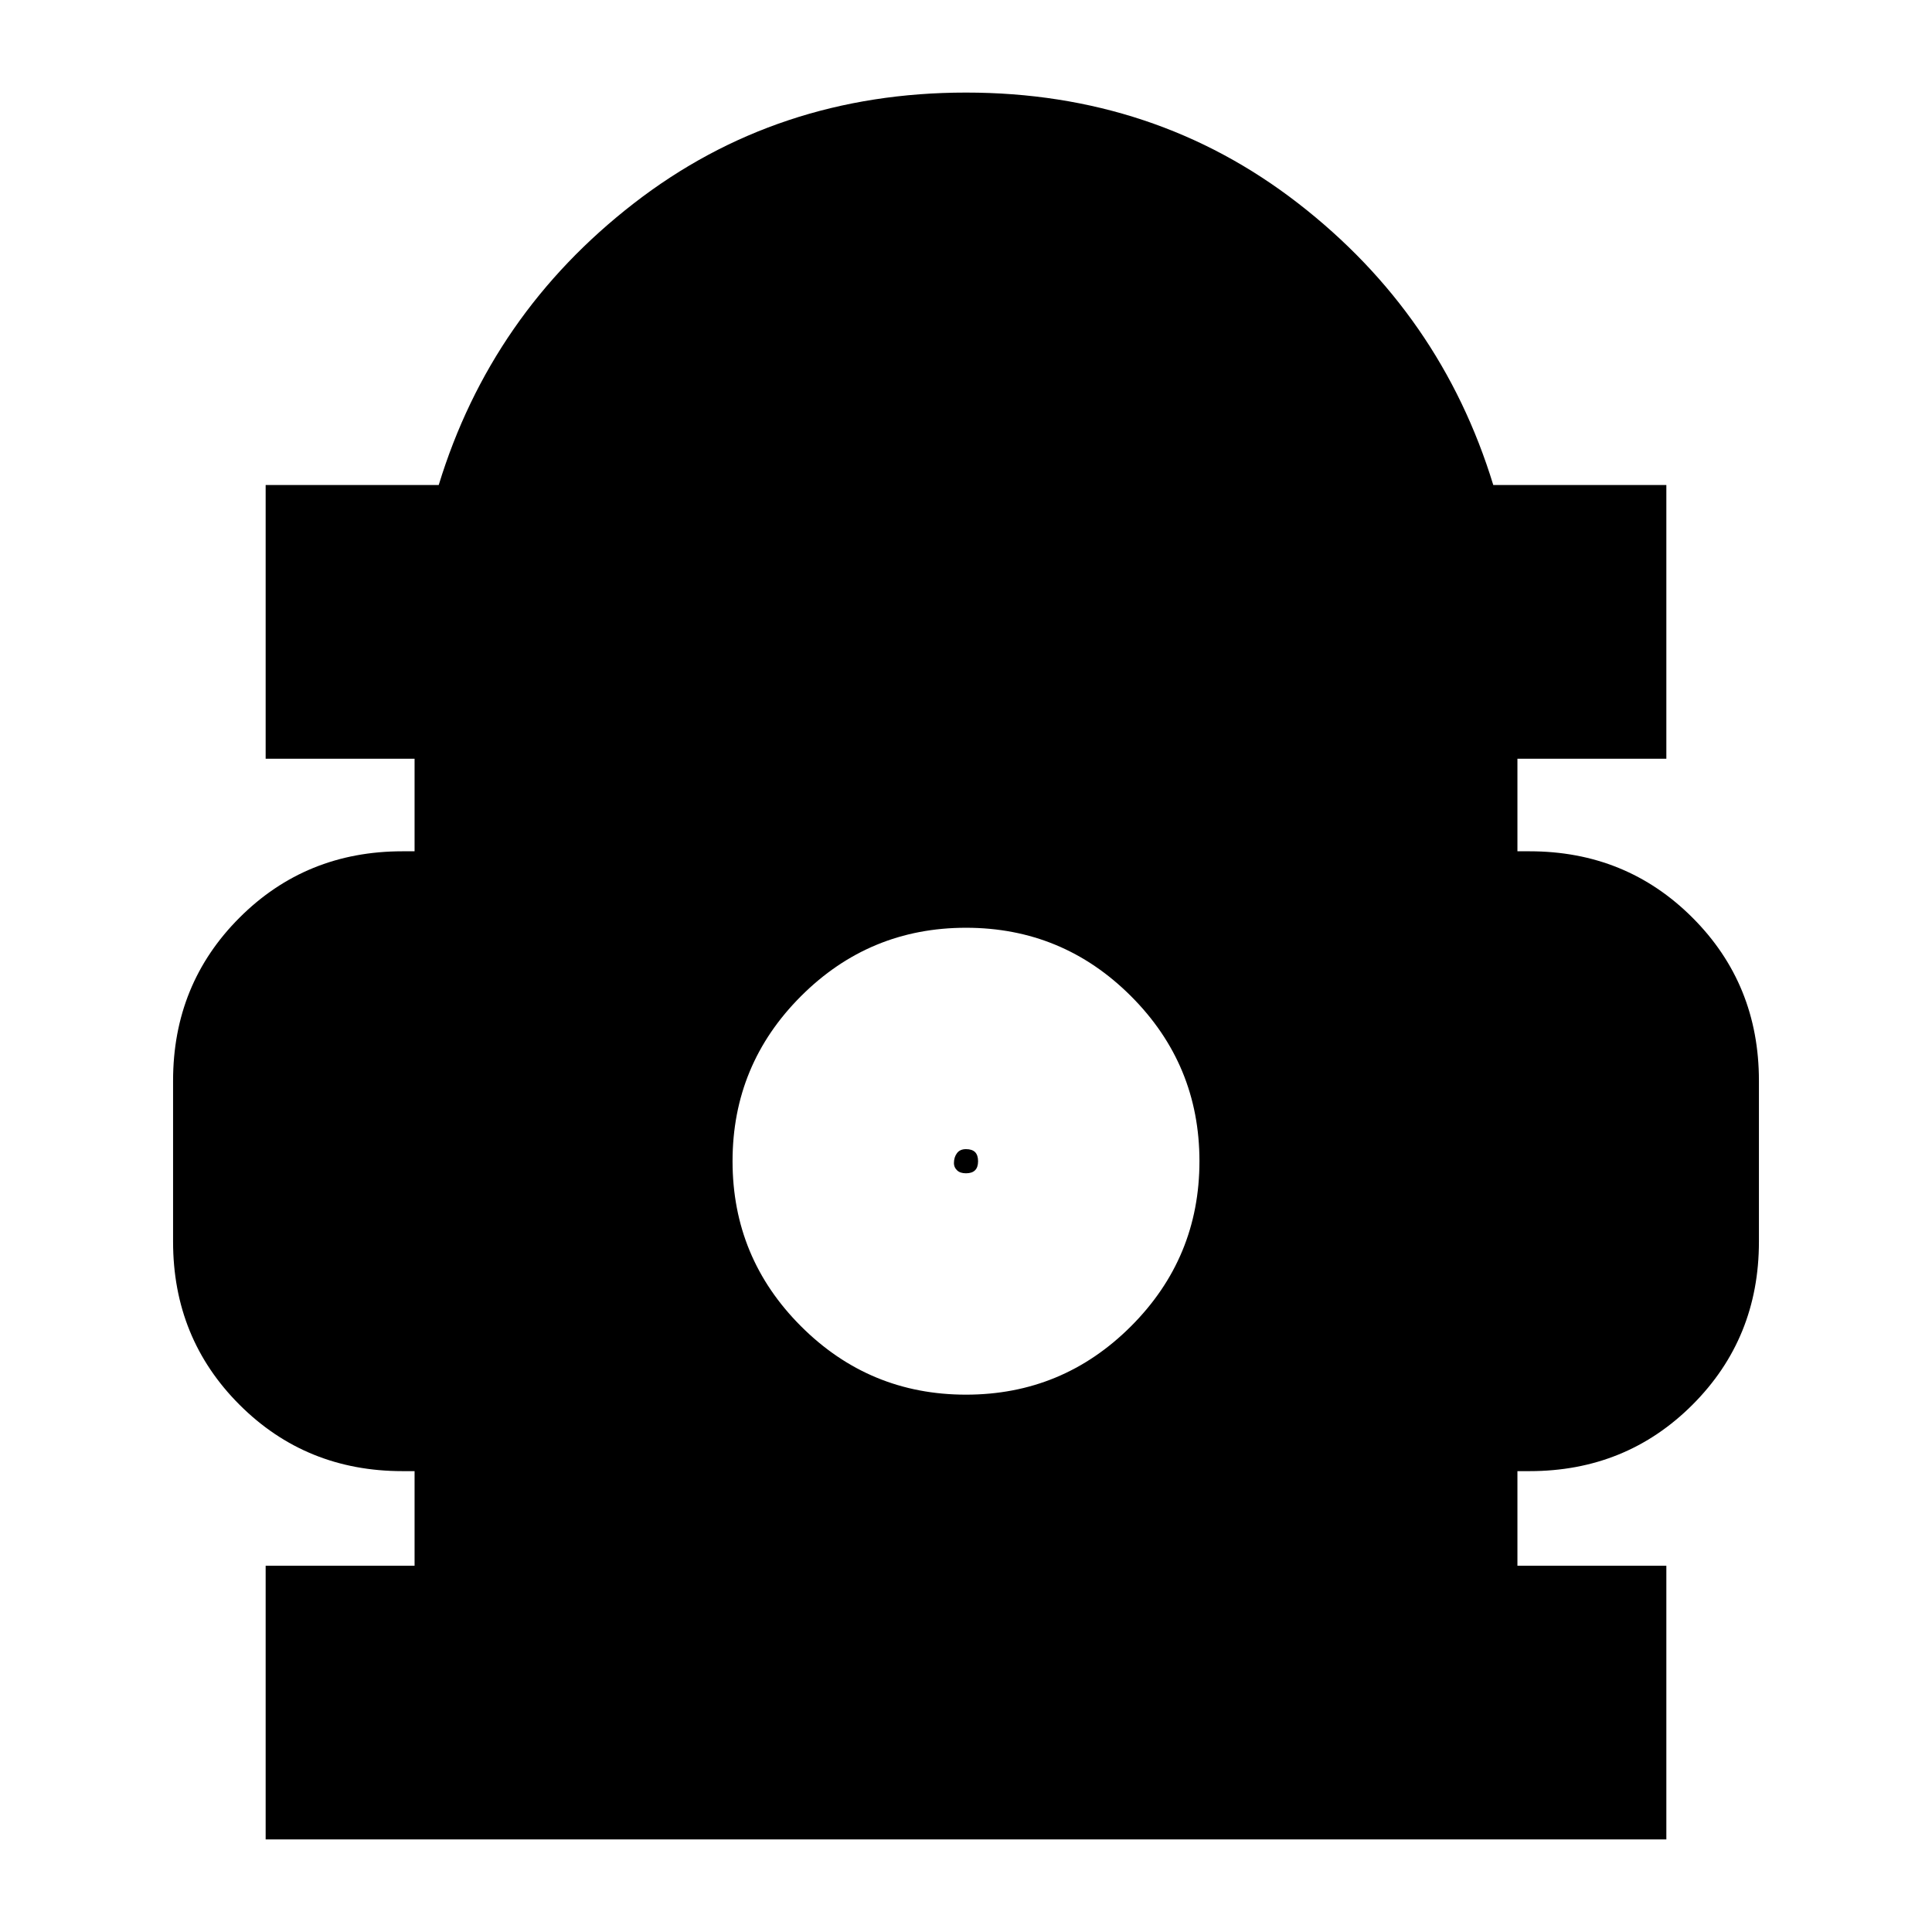 <svg xmlns="http://www.w3.org/2000/svg" height="24" width="24"><path d="M3.3 22.85v-3.4h1.85v-1.175H5q-1.2 0-2.025-.825t-.825-2.025v-2q0-1.2.825-2.025T5 10.575h.15v-1.15H3.3v-3.4h2.15q.65-2.125 2.425-3.5T12 1.15q2.35 0 4.125 1.375t2.425 3.5h2.15v3.4h-1.85v1.15H19q1.2 0 2.025.825t.825 2.025v2q0 1.2-.825 2.025T19 18.275h-.15v1.175h1.85v3.4Zm8.7-5.525q1.2 0 2.05-.85.85-.85.85-2.05 0-1.2-.85-2.05-.85-.85-2.05-.85-1.2 0-2.05.85-.85.85-.85 2.05 0 1.2.85 2.05.85.85 2.05.85Zm0-2.75q-.075 0-.112-.038-.038-.037-.038-.087 0-.075.038-.125.037-.05.112-.05.075 0 .113.037.037.038.037.113 0 .075-.037.112-.038.038-.113.038Z"/></svg>